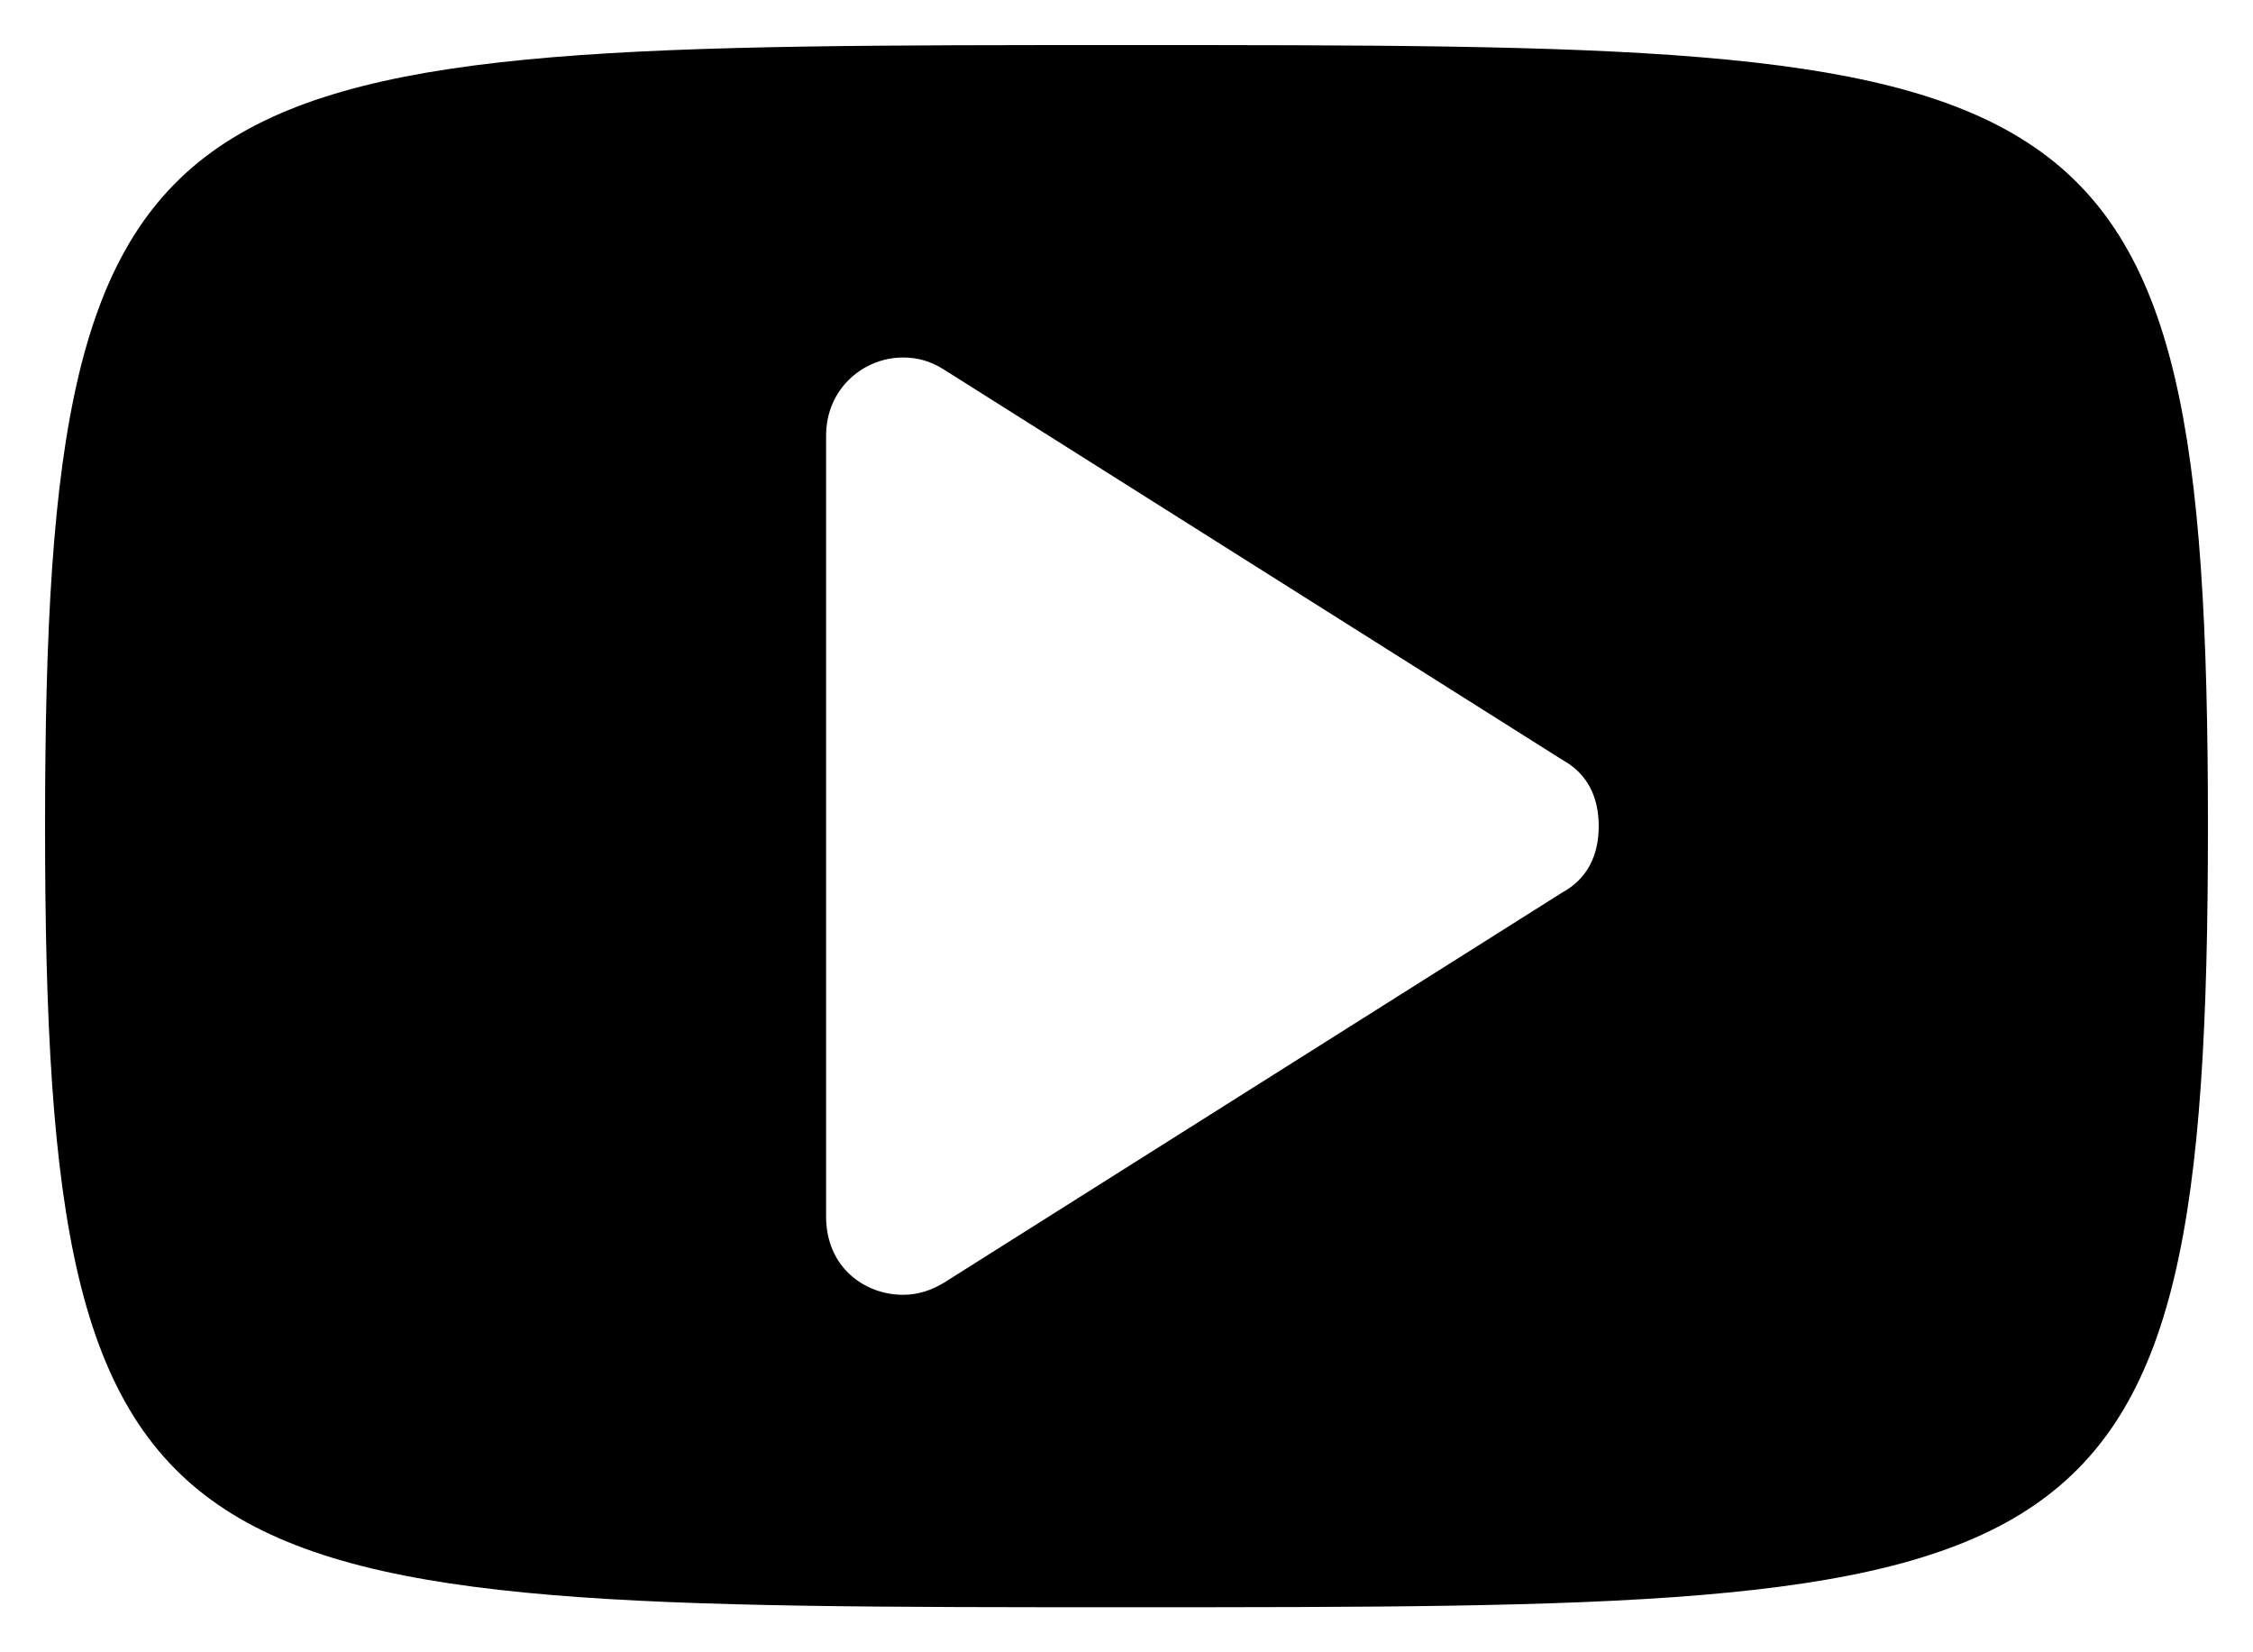 ﻿<?xml version="1.0" encoding="utf-8"?>
<svg version="1.1" xmlns:xlink="http://www.w3.org/1999/xlink" width="30px" height="22px" xmlns="http://www.w3.org/2000/svg">
  <defs>
    <pattern id="BGPattern" patternUnits="userSpaceOnUse" alignment="0 0" imageRepeat="None" />
    <mask fill="white" id="Clip628">
      <path d="M 0.6 11  C 0.6 0.6  2.2 0.6  15 0.6  C 27.8 0.6  29.4 0.6  29.4 11  C 29.4 21.4  27.8 21.4  15 21.4  C 2.2 21.4  0.6 21.4  0.6 11  Z M 12.568 4.92  C 12.392 4.808  12.216 4.76  12.024 4.76  C 11.496 4.76  11 5.176  11 5.8  L 11 16.2  C 11 16.872  11.512 17.24  12.024 17.24  C 12.232 17.24  12.408 17.176  12.568 17.08  L 20.808 11.88  C 21.128 11.704  21.288 11.4  21.288 11  C 21.288 10.6  21.128 10.296  20.808 10.12  L 12.568 4.92  Z " fill-rule="evenodd" />
    </mask>
  </defs>
  <g>
    <path d="M 0.6 11  C 0.6 0.6  2.2 0.6  15 0.6  C 27.8 0.6  29.4 0.6  29.4 11  C 29.4 21.4  27.8 21.4  15 21.4  C 2.2 21.4  0.6 21.4  0.6 11  Z M 12.568 4.92  C 12.392 4.808  12.216 4.76  12.024 4.76  C 11.496 4.76  11 5.176  11 5.8  L 11 16.2  C 11 16.872  11.512 17.24  12.024 17.24  C 12.232 17.24  12.408 17.176  12.568 17.08  L 20.808 11.88  C 21.128 11.704  21.288 11.4  21.288 11  C 21.288 10.6  21.128 10.296  20.808 10.12  L 12.568 4.92  Z " fill-rule="nonzero" fill="rgba(0, 0, 0, 1)" stroke="none" class="fill" />
    <path d="M 0.6 11  C 0.6 0.6  2.2 0.6  15 0.6  C 27.8 0.6  29.4 0.6  29.4 11  C 29.4 21.4  27.8 21.4  15 21.4  C 2.2 21.4  0.6 21.4  0.6 11  Z " stroke-width="0" stroke-dasharray="0" stroke="rgba(255, 255, 255, 0)" fill="none" class="stroke" mask="url(#Clip628)" />
    <path d="M 12.568 4.92  C 12.392 4.808  12.216 4.76  12.024 4.76  C 11.496 4.76  11 5.176  11 5.8  L 11 16.2  C 11 16.872  11.512 17.24  12.024 17.24  C 12.232 17.24  12.408 17.176  12.568 17.08  L 20.808 11.88  C 21.128 11.704  21.288 11.4  21.288 11  C 21.288 10.6  21.128 10.296  20.808 10.12  L 12.568 4.92  Z " stroke-width="0" stroke-dasharray="0" stroke="rgba(255, 255, 255, 0)" fill="none" class="stroke" mask="url(#Clip628)" />
  </g>
</svg>